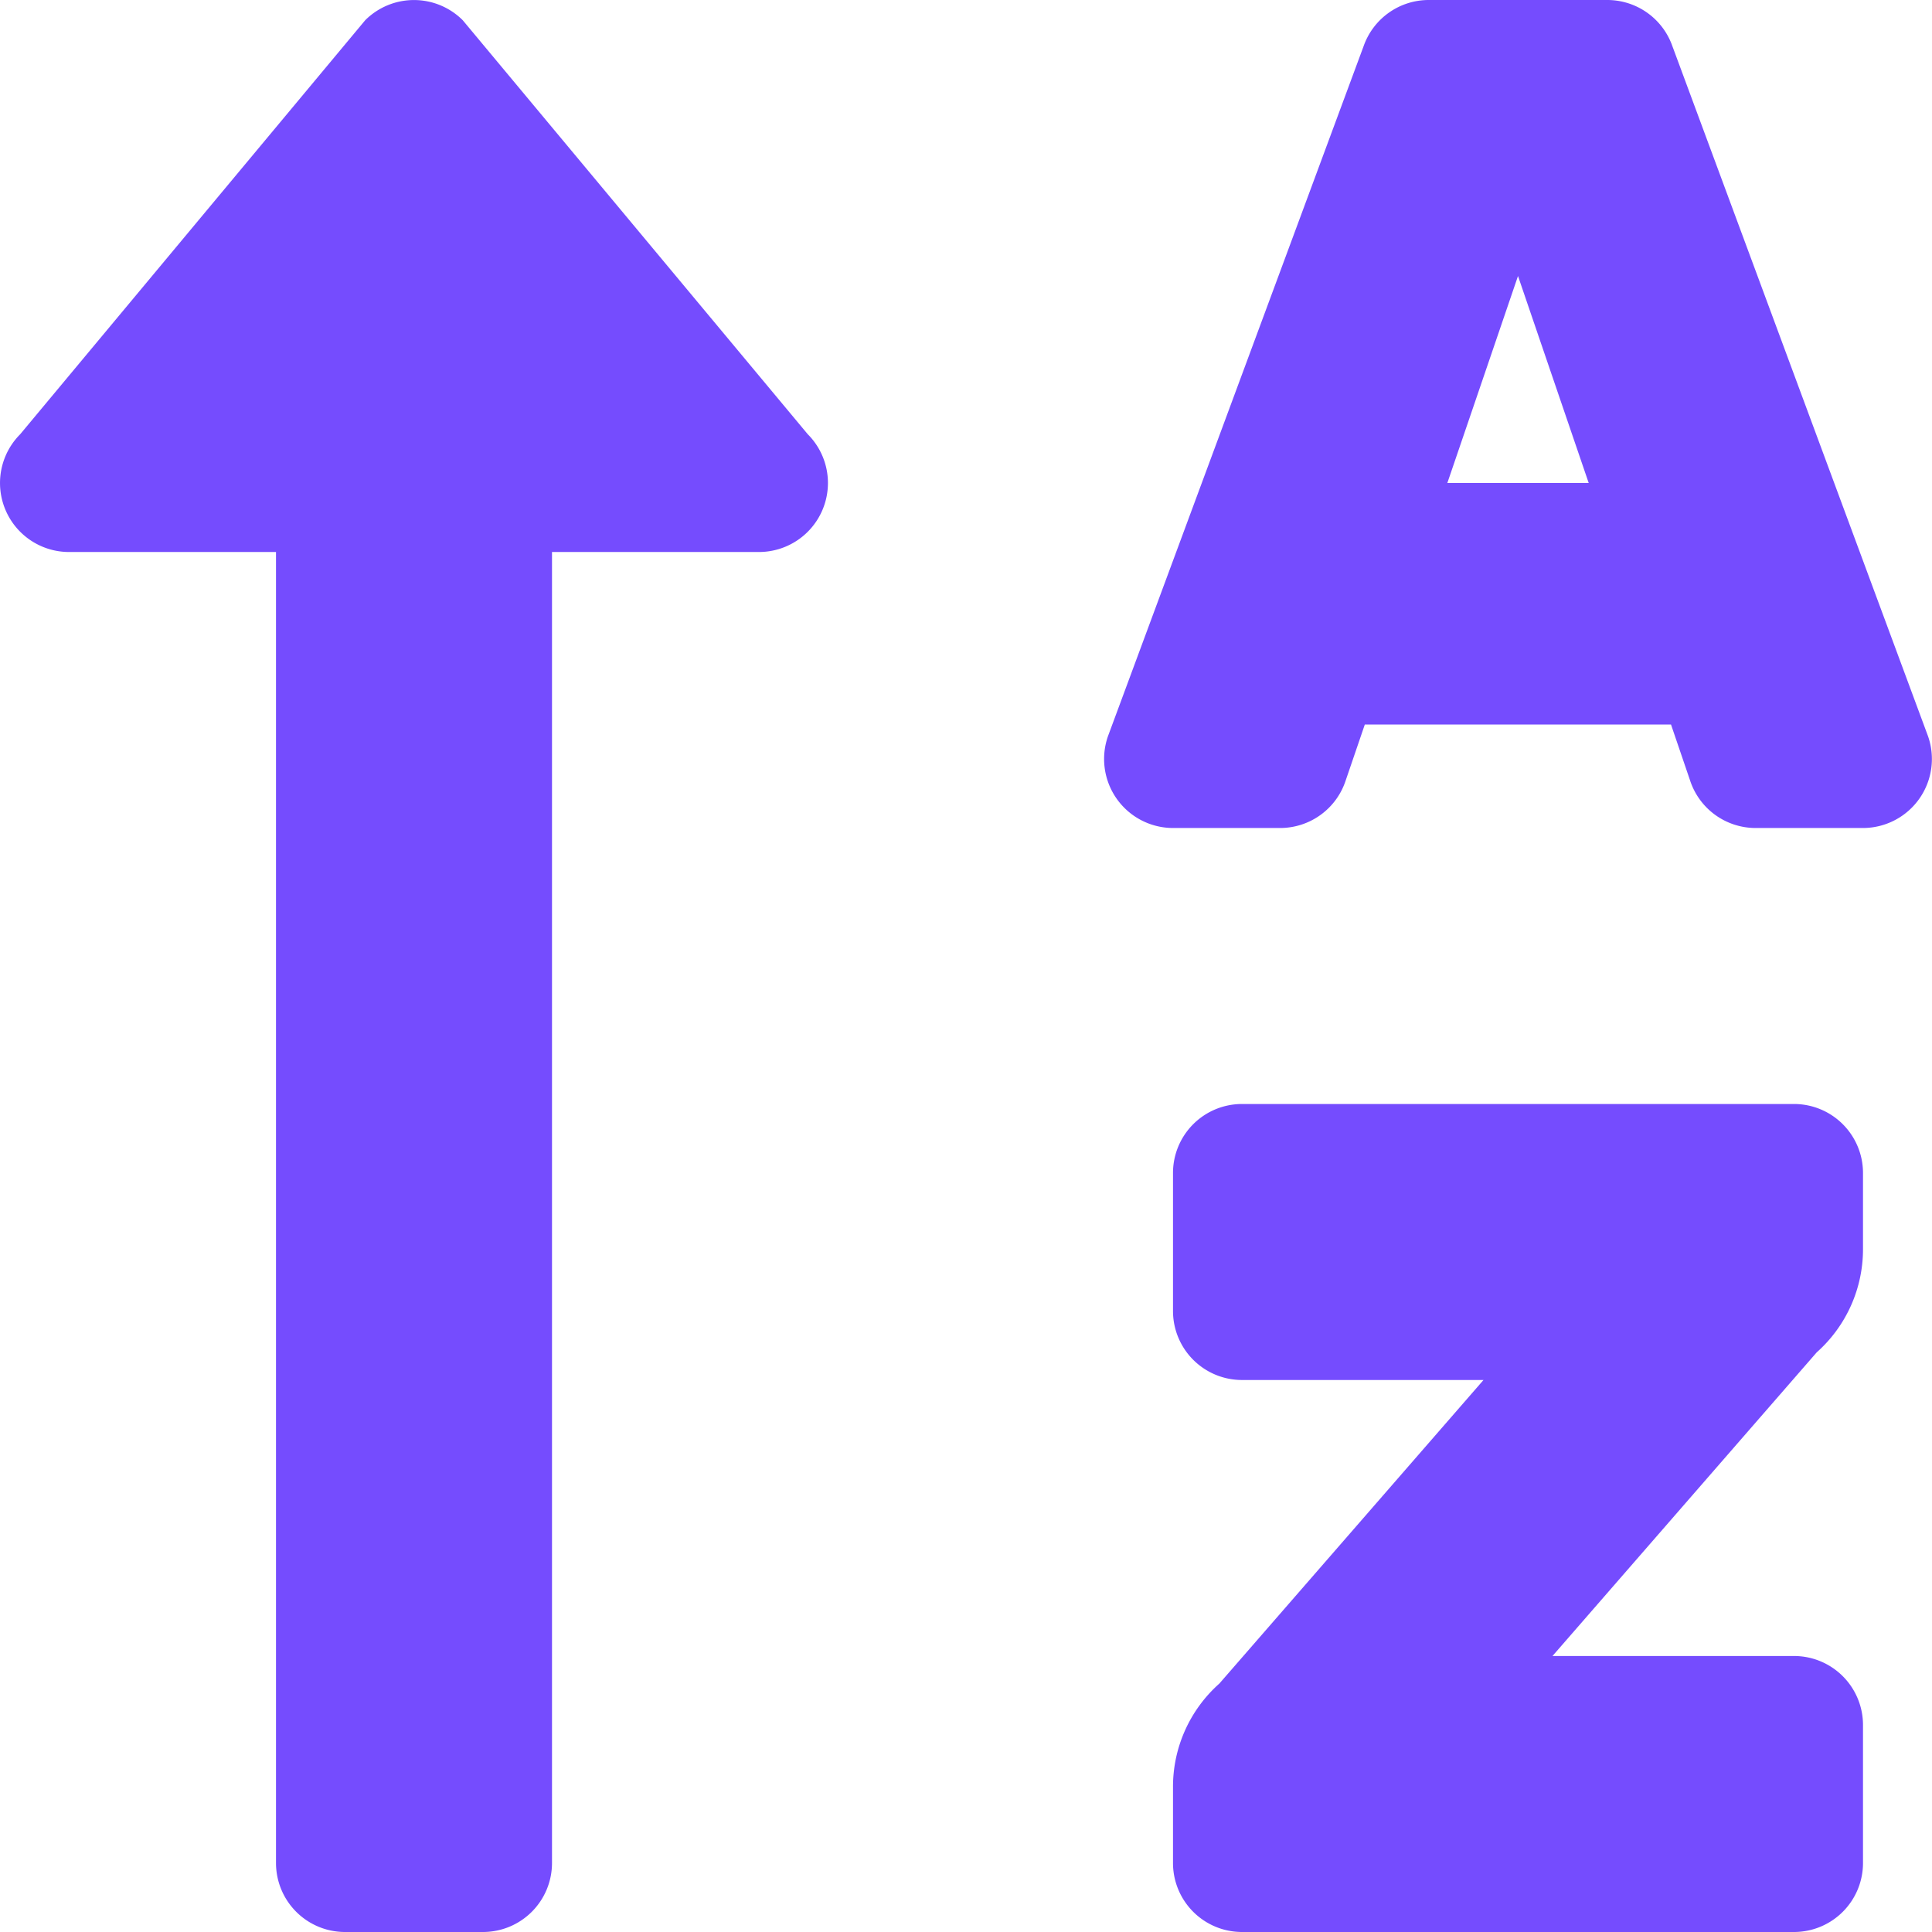 <svg xmlns="http://www.w3.org/2000/svg" width="42" height="42" viewBox="0 0 42 42">
  <path id="Icon_awesome-sort-alpha-up" data-name="Icon awesome-sort-alpha-up" d="M1.5,14.25H6v28.5a1.5,1.5,0,0,0,1.5,1.5h3a1.5,1.5,0,0,0,1.5-1.5V14.25h4.5a1.5,1.5,0,0,0,1.06-2.56l-7.5-9a1.5,1.5,0,0,0-2.121,0l-7.5,9A1.5,1.5,0,0,0,1.5,14.25Zm37.5,12H27a1.5,1.5,0,0,0-1.5,1.5v3a1.5,1.5,0,0,0,1.5,1.5h5.25l-5.743,6.6A3,3,0,0,0,25.5,41.1V42.75a1.5,1.5,0,0,0,1.5,1.5H39a1.5,1.5,0,0,0,1.5-1.5v-3a1.5,1.5,0,0,0-1.5-1.5H33.75l5.743-6.6A3,3,0,0,0,40.5,29.4V27.75A1.5,1.5,0,0,0,39,26.25Zm2.912-8-5.557-15a1.5,1.5,0,0,0-1.413-1H31.058a1.5,1.5,0,0,0-1.413,1l-5.557,15a1.5,1.5,0,0,0,1.412,2h2.328a1.5,1.5,0,0,0,1.428-1.039L29.67,18h6.656l.413,1.211a1.5,1.5,0,0,0,1.432,1.039H40.5a1.5,1.5,0,0,0,1.412-2Zm-10.448-5.5L33,8.25l1.537,4.5Z" transform="translate(0 -2.25)" fill="#754cfe"/>
</svg>
